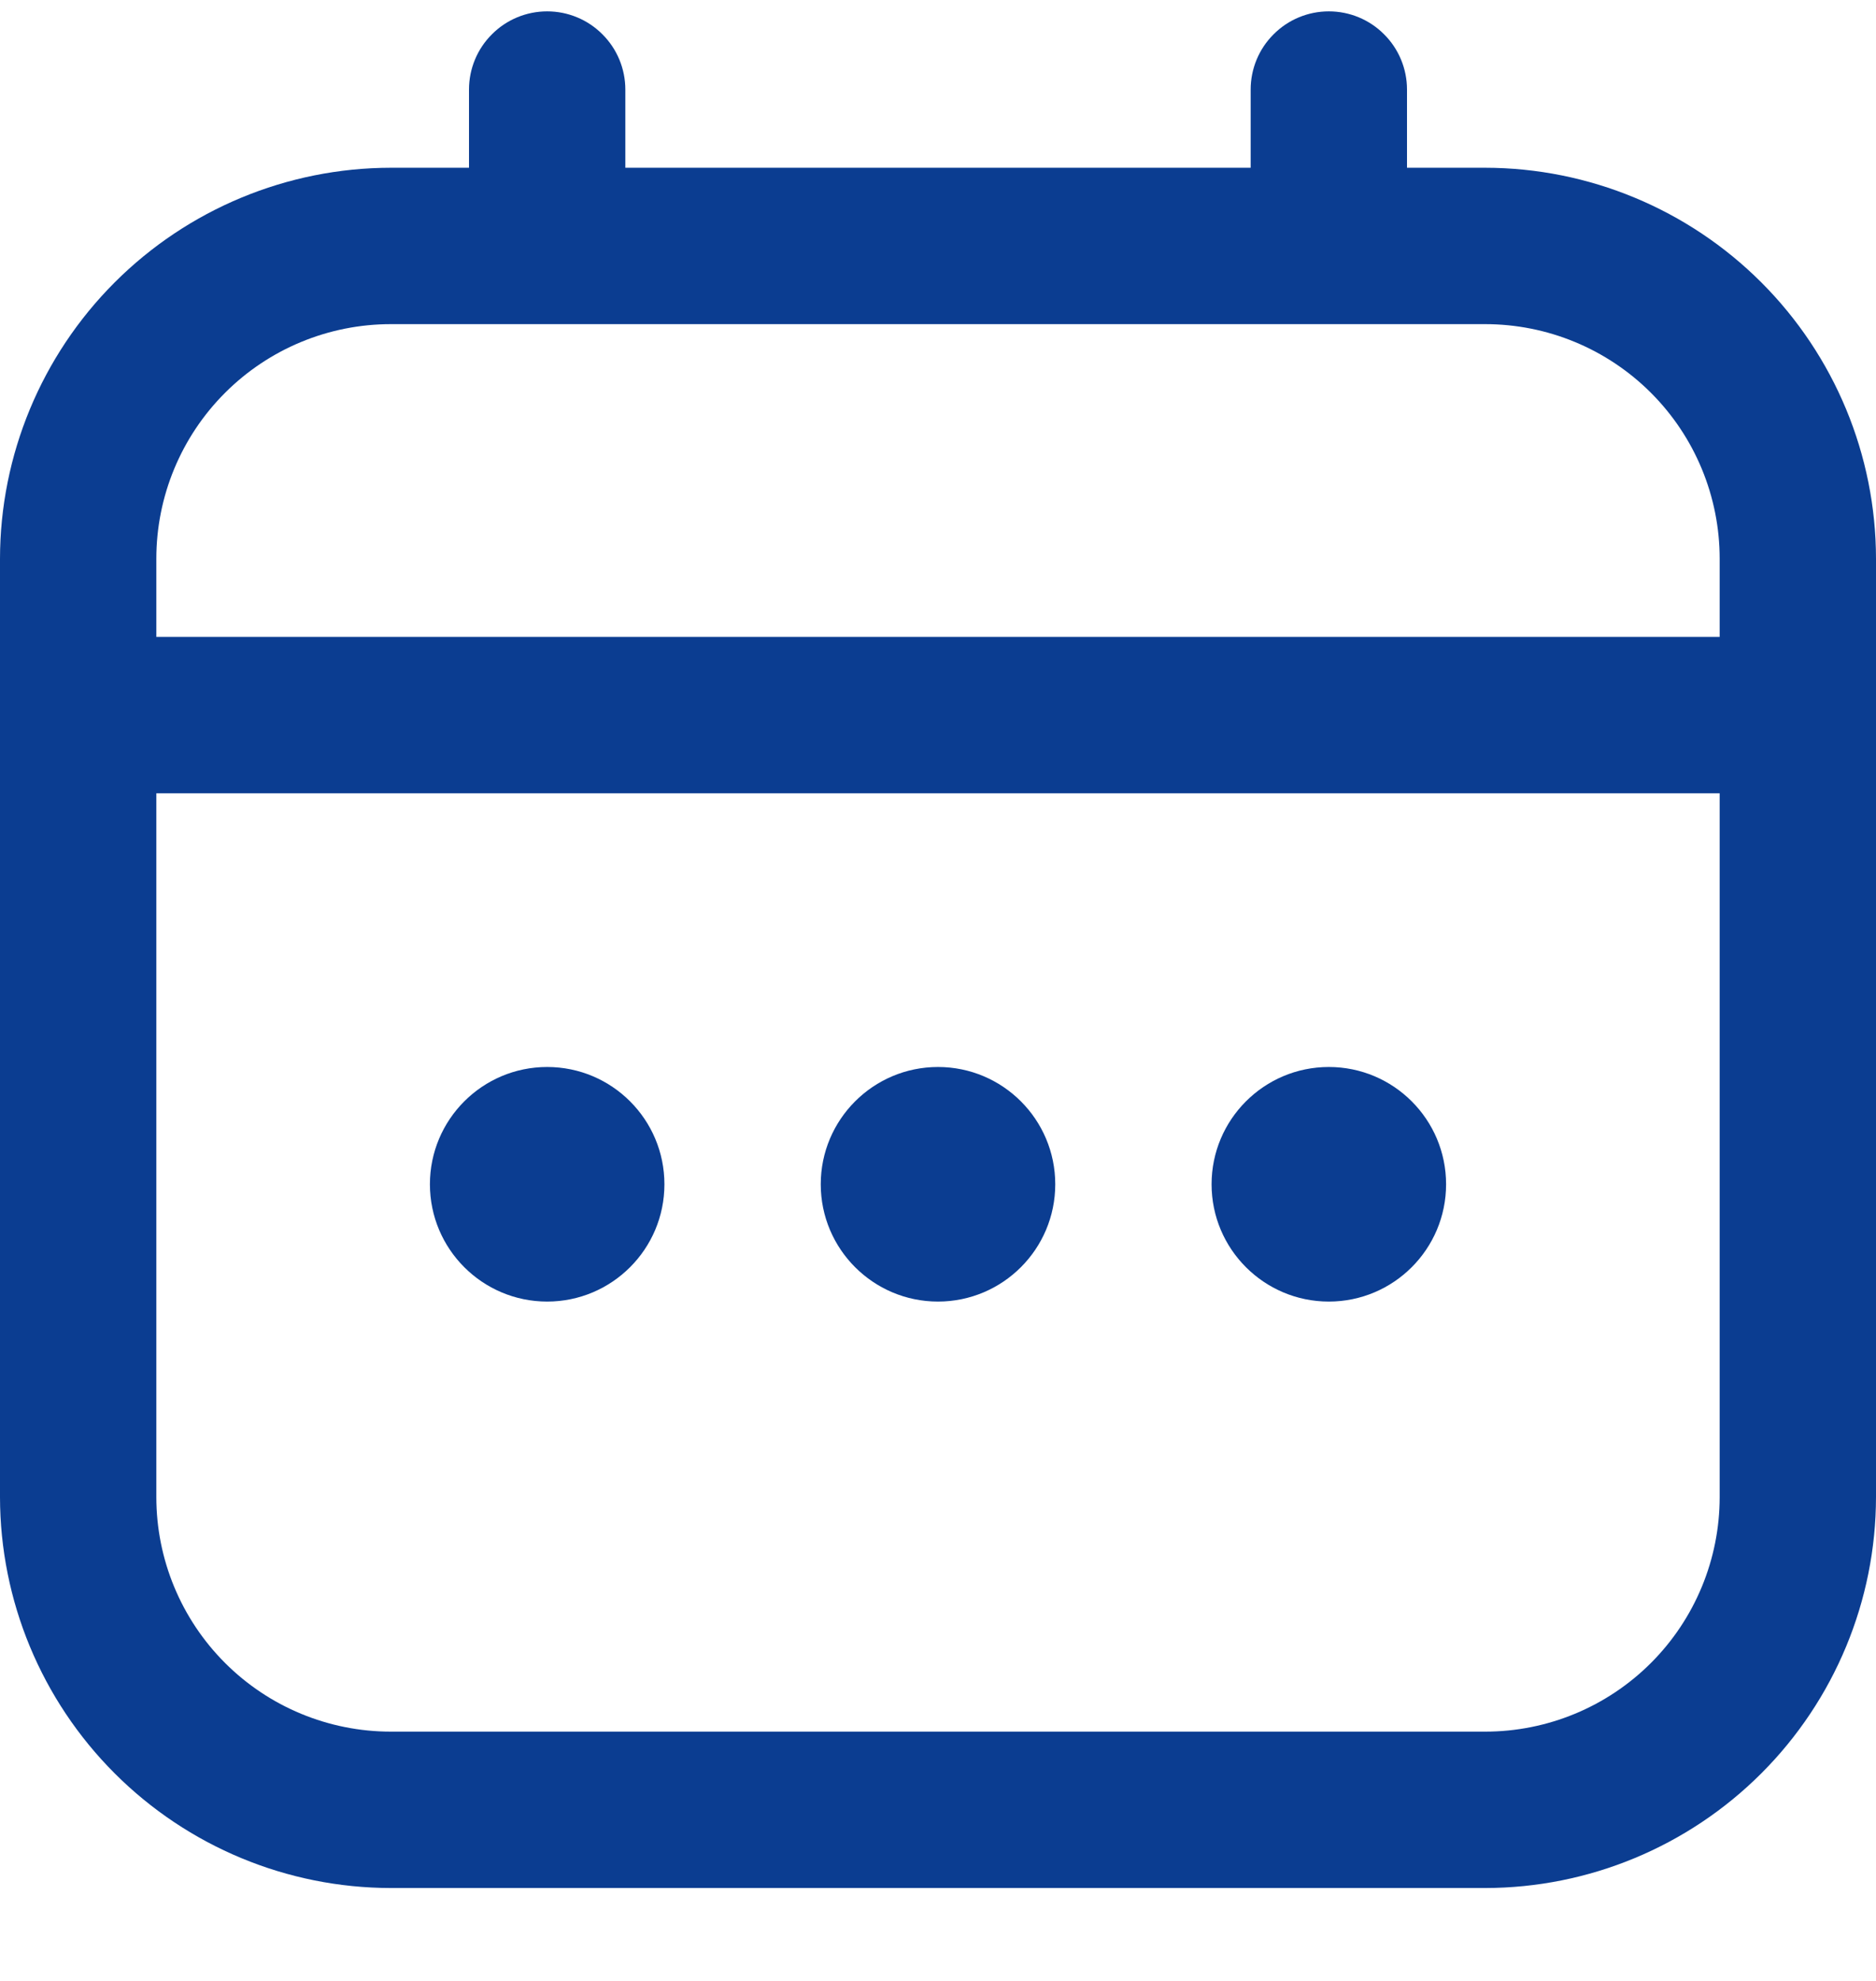 <svg width="18" height="19" viewBox="0 0 18 19" fill="none" xmlns="http://www.w3.org/2000/svg">
<g clip-path="url(#clip0_165_2352)">
<path d="M14.25 1.609H13.5V0.859C13.5 0.66 13.421 0.469 13.28 0.329C13.14 0.188 12.949 0.109 12.75 0.109C12.551 0.109 12.36 0.188 12.22 0.329C12.079 0.469 12 0.66 12 0.859V1.609H6V0.859C6 0.66 5.921 0.469 5.78 0.329C5.64 0.188 5.449 0.109 5.25 0.109C5.051 0.109 4.86 0.188 4.72 0.329C4.579 0.469 4.5 0.66 4.5 0.859V1.609H3.75C2.756 1.61 1.803 2.006 1.1 2.709C0.397 3.412 0.001 4.365 0 5.359L0 14.359C0.001 15.353 0.397 16.306 1.1 17.009C1.803 17.712 2.756 18.108 3.75 18.109H14.25C15.244 18.108 16.197 17.712 16.9 17.009C17.603 16.306 17.999 15.353 18 14.359V5.359C17.999 4.365 17.603 3.412 16.9 2.709C16.197 2.006 15.244 1.61 14.25 1.609V1.609ZM1.5 5.359C1.5 4.762 1.737 4.19 2.159 3.768C2.581 3.346 3.153 3.109 3.75 3.109H14.25C14.847 3.109 15.419 3.346 15.841 3.768C16.263 4.19 16.5 4.762 16.5 5.359V6.109H1.5V5.359ZM14.25 16.609H3.75C3.153 16.609 2.581 16.372 2.159 15.95C1.737 15.528 1.5 14.956 1.5 14.359V7.609H16.5V14.359C16.5 14.956 16.263 15.528 15.841 15.95C15.419 16.372 14.847 16.609 14.25 16.609Z" fill="#0B3D91"/>
<path d="M9 12.484C9.621 12.484 10.125 11.98 10.125 11.359C10.125 10.738 9.621 10.234 9 10.234C8.379 10.234 7.875 10.738 7.875 11.359C7.875 11.98 8.379 12.484 9 12.484Z" fill="#0B3D91"/>
<path d="M5.25 12.484C5.871 12.484 6.375 11.98 6.375 11.359C6.375 10.738 5.871 10.234 5.25 10.234C4.629 10.234 4.125 10.738 4.125 11.359C4.125 11.98 4.629 12.484 5.25 12.484Z" fill="#0B3D91"/>
<path d="M12.75 12.484C13.371 12.484 13.875 11.98 13.875 11.359C13.875 10.738 13.371 10.234 12.75 10.234C12.129 10.234 11.625 10.738 11.625 11.359C11.625 11.98 12.129 12.484 12.75 12.484Z" fill="#0B3D91"/>
</g>
<defs>
<clipPath id="clip0_165_2352">
<rect width="18" height="18" fill="white" transform="translate(0 0.109)"/>
</clipPath>
</defs>
</svg>
